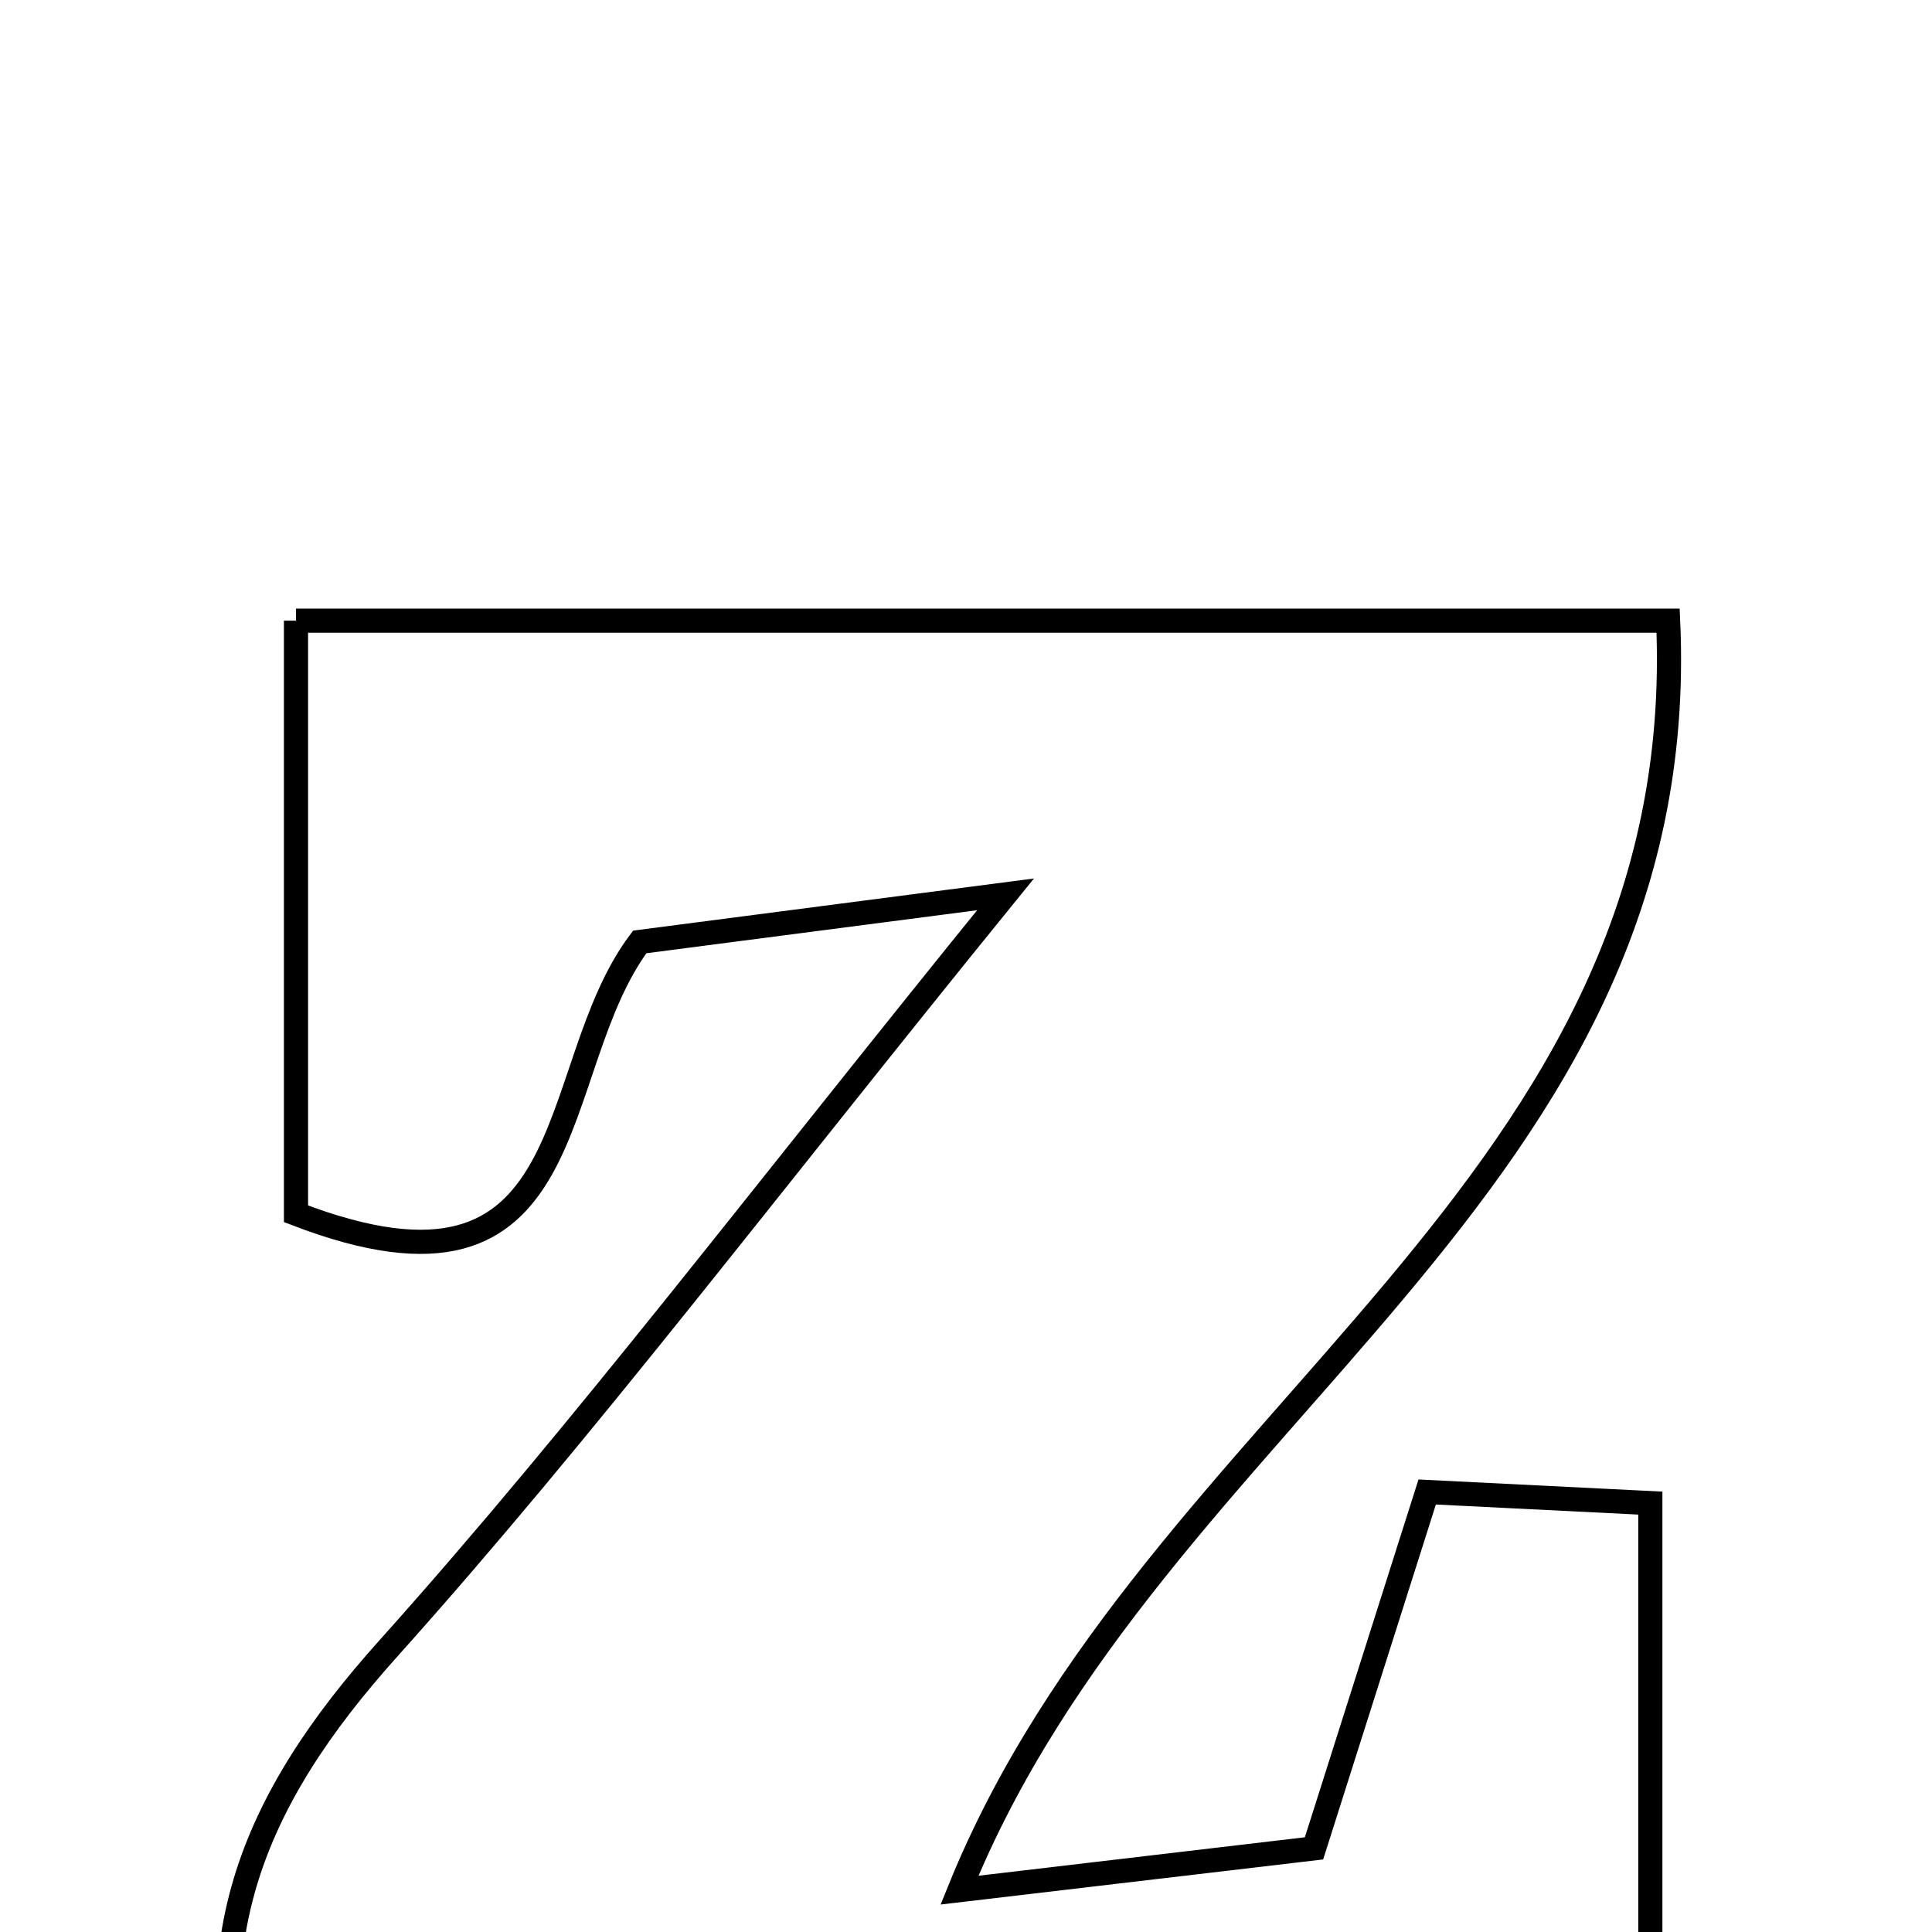 <svg xmlns="http://www.w3.org/2000/svg" viewBox="0.0 0.0 24.0 24.0" height="200px" width="200px"><path fill="none" stroke="black" stroke-width=".3" stroke-opacity="1.0"  filling="0" d="M3.677 7.71 C9.33 7.71 14.811 7.71 20.722 7.71 C21.04 14.768 14.322 17.539 11.919 23.48 C13.554 23.287 14.923 23.125 16.323 22.961 C16.828 21.369 17.248 20.047 17.729 18.534 C18.621 18.578 19.43 18.618 20.501 18.672 C20.501 21.435 20.501 24.049 20.501 26.91 C14.699 26.911 9.076 26.911 3.199 26.911 C2.293 24.219 3.157 22.338 4.816 20.487 C7.26 17.761 9.472 14.828 12.491 11.11 C10.242 11.402 8.988 11.566 7.947 11.701 C6.742 13.306 7.321 16.48 3.677 15.078 C3.677 12.764 3.677 10.332 3.677 7.71"></path></svg>
